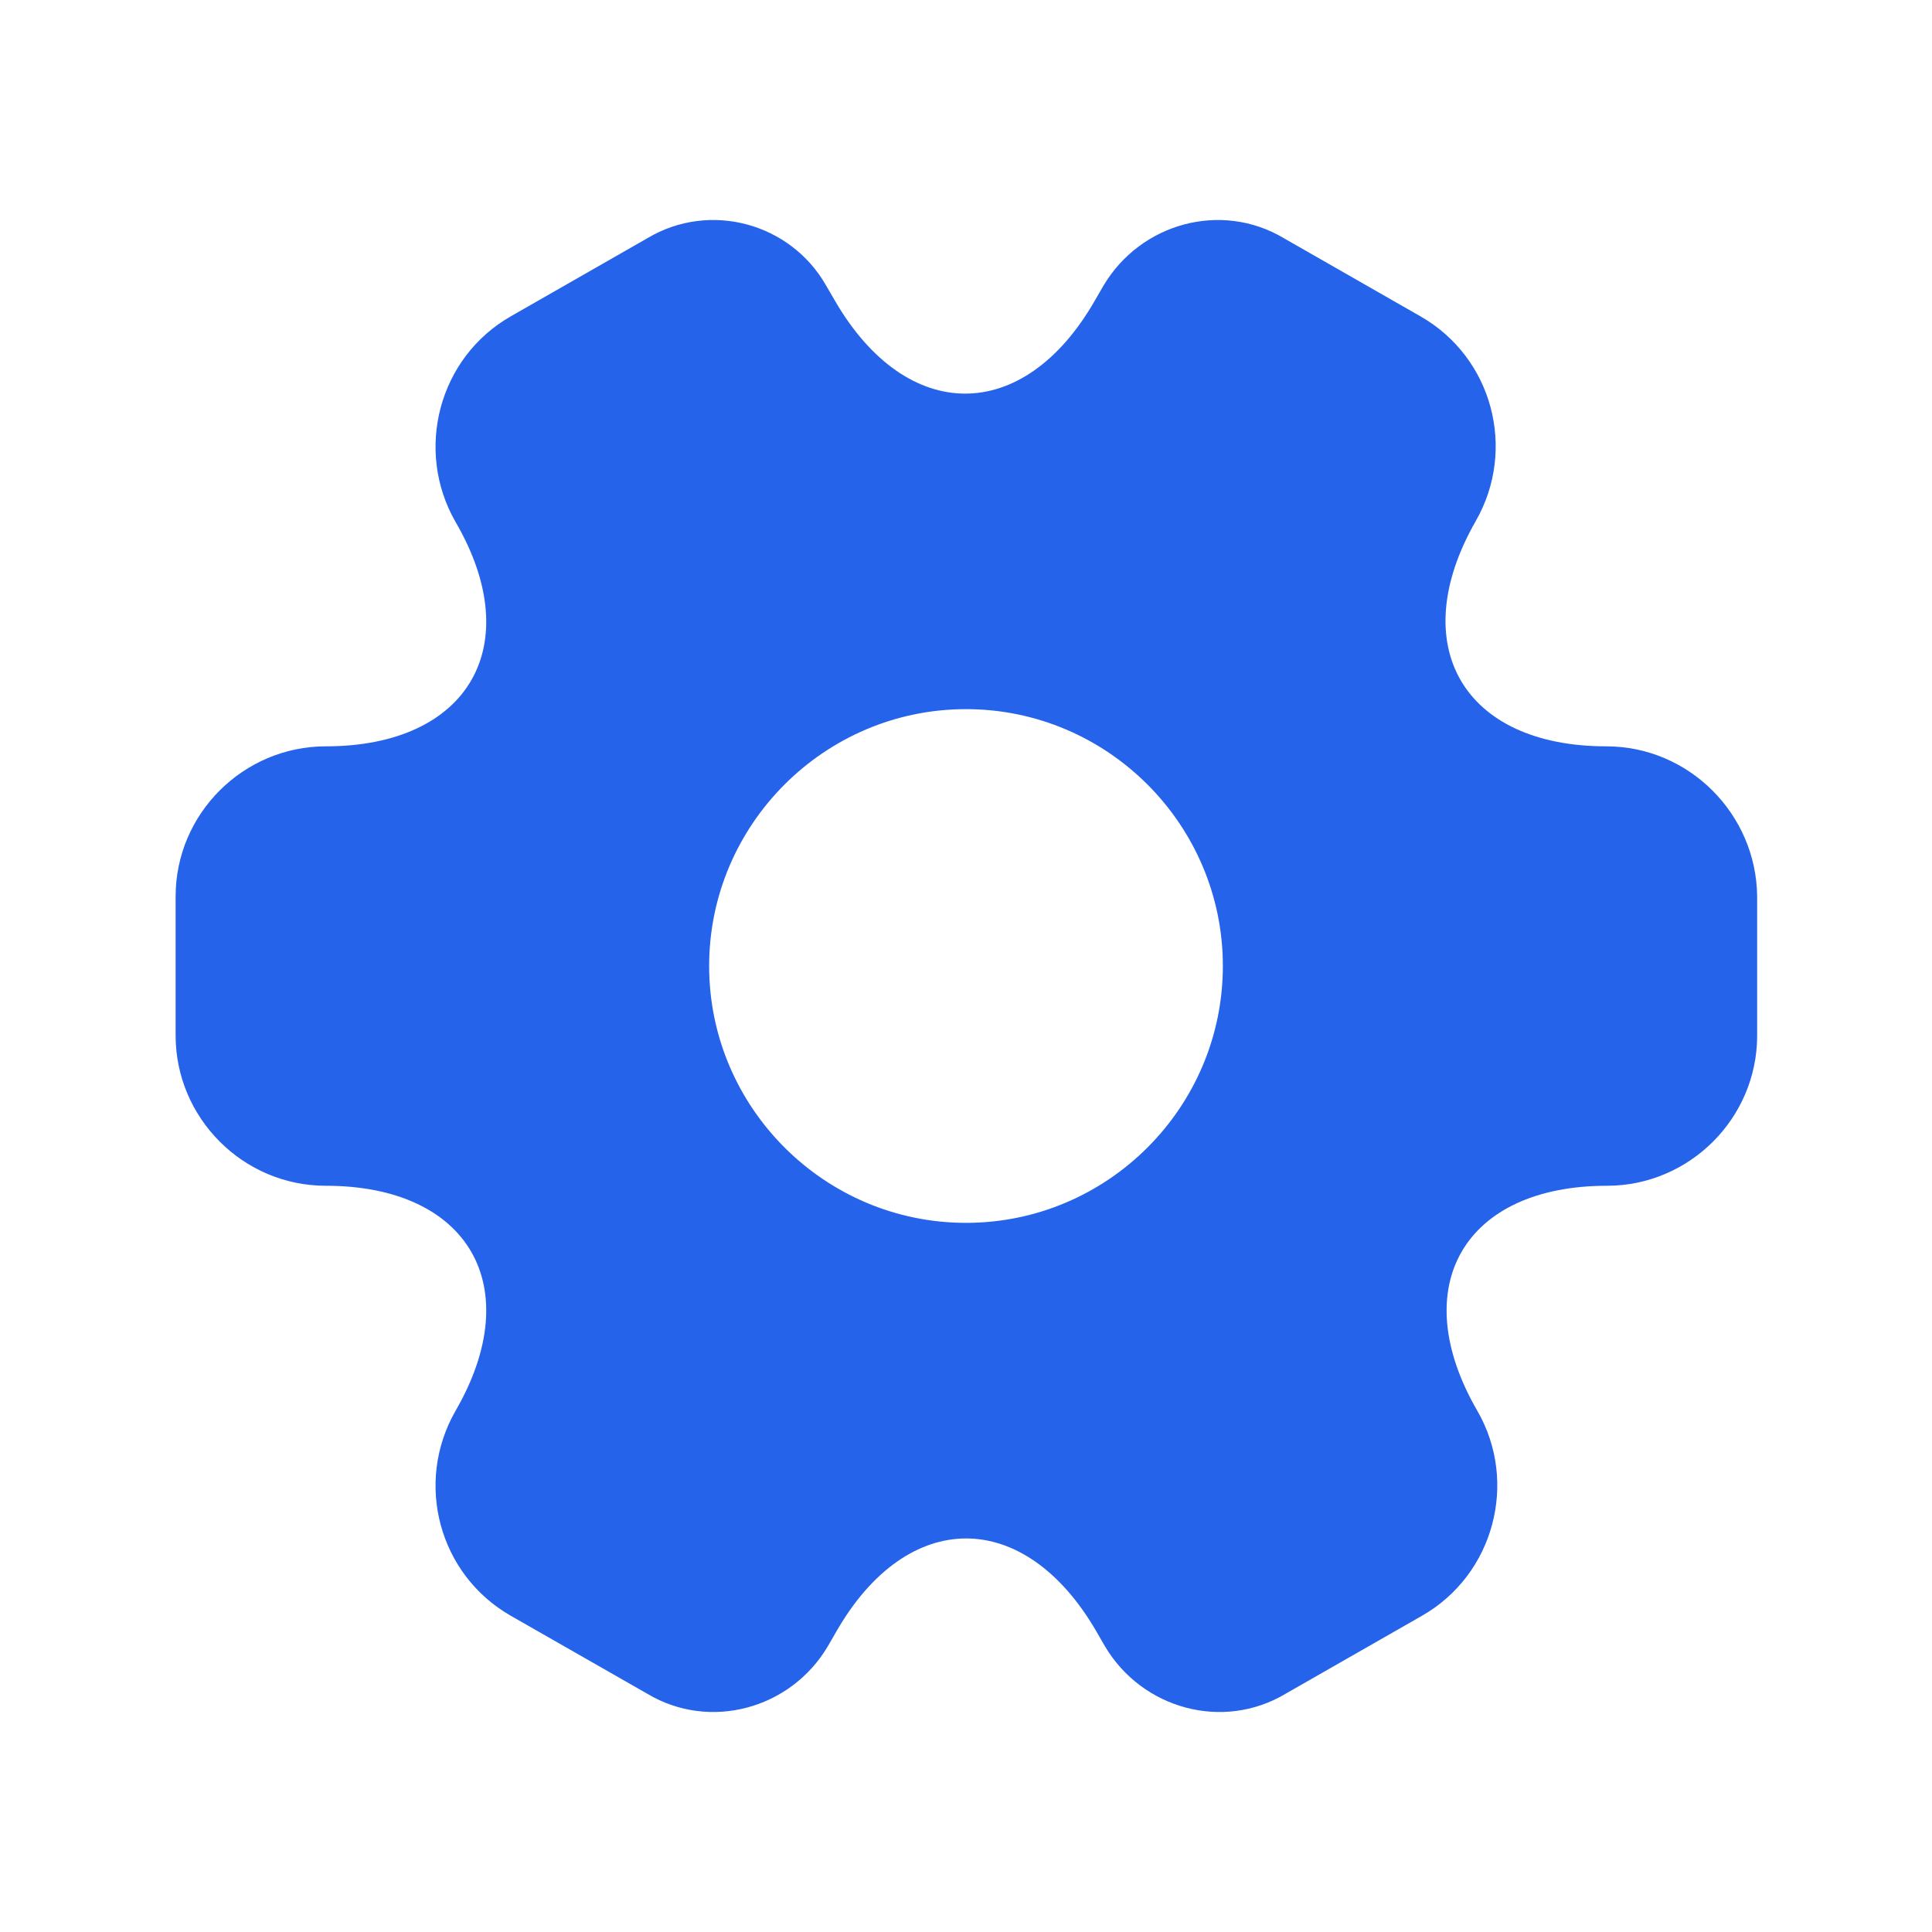 <svg width="20" height="20" viewBox="0 0 20 20" fill="none" xmlns="http://www.w3.org/2000/svg">
<path d="M16.628 7.726C15.146 7.726 14.541 6.678 15.277 5.394C15.703 4.649 15.449 3.7 14.705 3.275L13.289 2.465C12.643 2.08 11.808 2.309 11.424 2.956L11.334 3.111C10.598 4.396 9.387 4.396 8.642 3.111L8.552 2.956C8.184 2.309 7.349 2.08 6.703 2.465L5.287 3.275C4.543 3.7 4.289 4.657 4.715 5.402C5.459 6.678 4.854 7.726 3.373 7.726C2.522 7.726 1.818 8.421 1.818 9.28V10.72C1.818 11.571 2.514 12.275 3.373 12.275C4.854 12.275 5.459 13.322 4.715 14.606C4.289 15.351 4.543 16.3 5.287 16.726L6.703 17.535C7.349 17.92 8.184 17.691 8.568 17.045L8.658 16.889C9.395 15.605 10.606 15.605 11.35 16.889L11.44 17.045C11.825 17.691 12.659 17.92 13.306 17.535L14.721 16.726C15.466 16.3 15.719 15.343 15.294 14.606C14.549 13.322 15.155 12.275 16.636 12.275C17.486 12.275 18.19 11.579 18.19 10.72V9.28C18.182 8.429 17.486 7.726 16.628 7.726ZM10 12.659C8.536 12.659 7.341 11.465 7.341 10C7.341 8.536 8.536 7.341 10 7.341C11.465 7.341 12.659 8.536 12.659 10C12.659 11.465 11.465 12.659 10 12.659Z" fill="#2563EB"/>
</svg>
